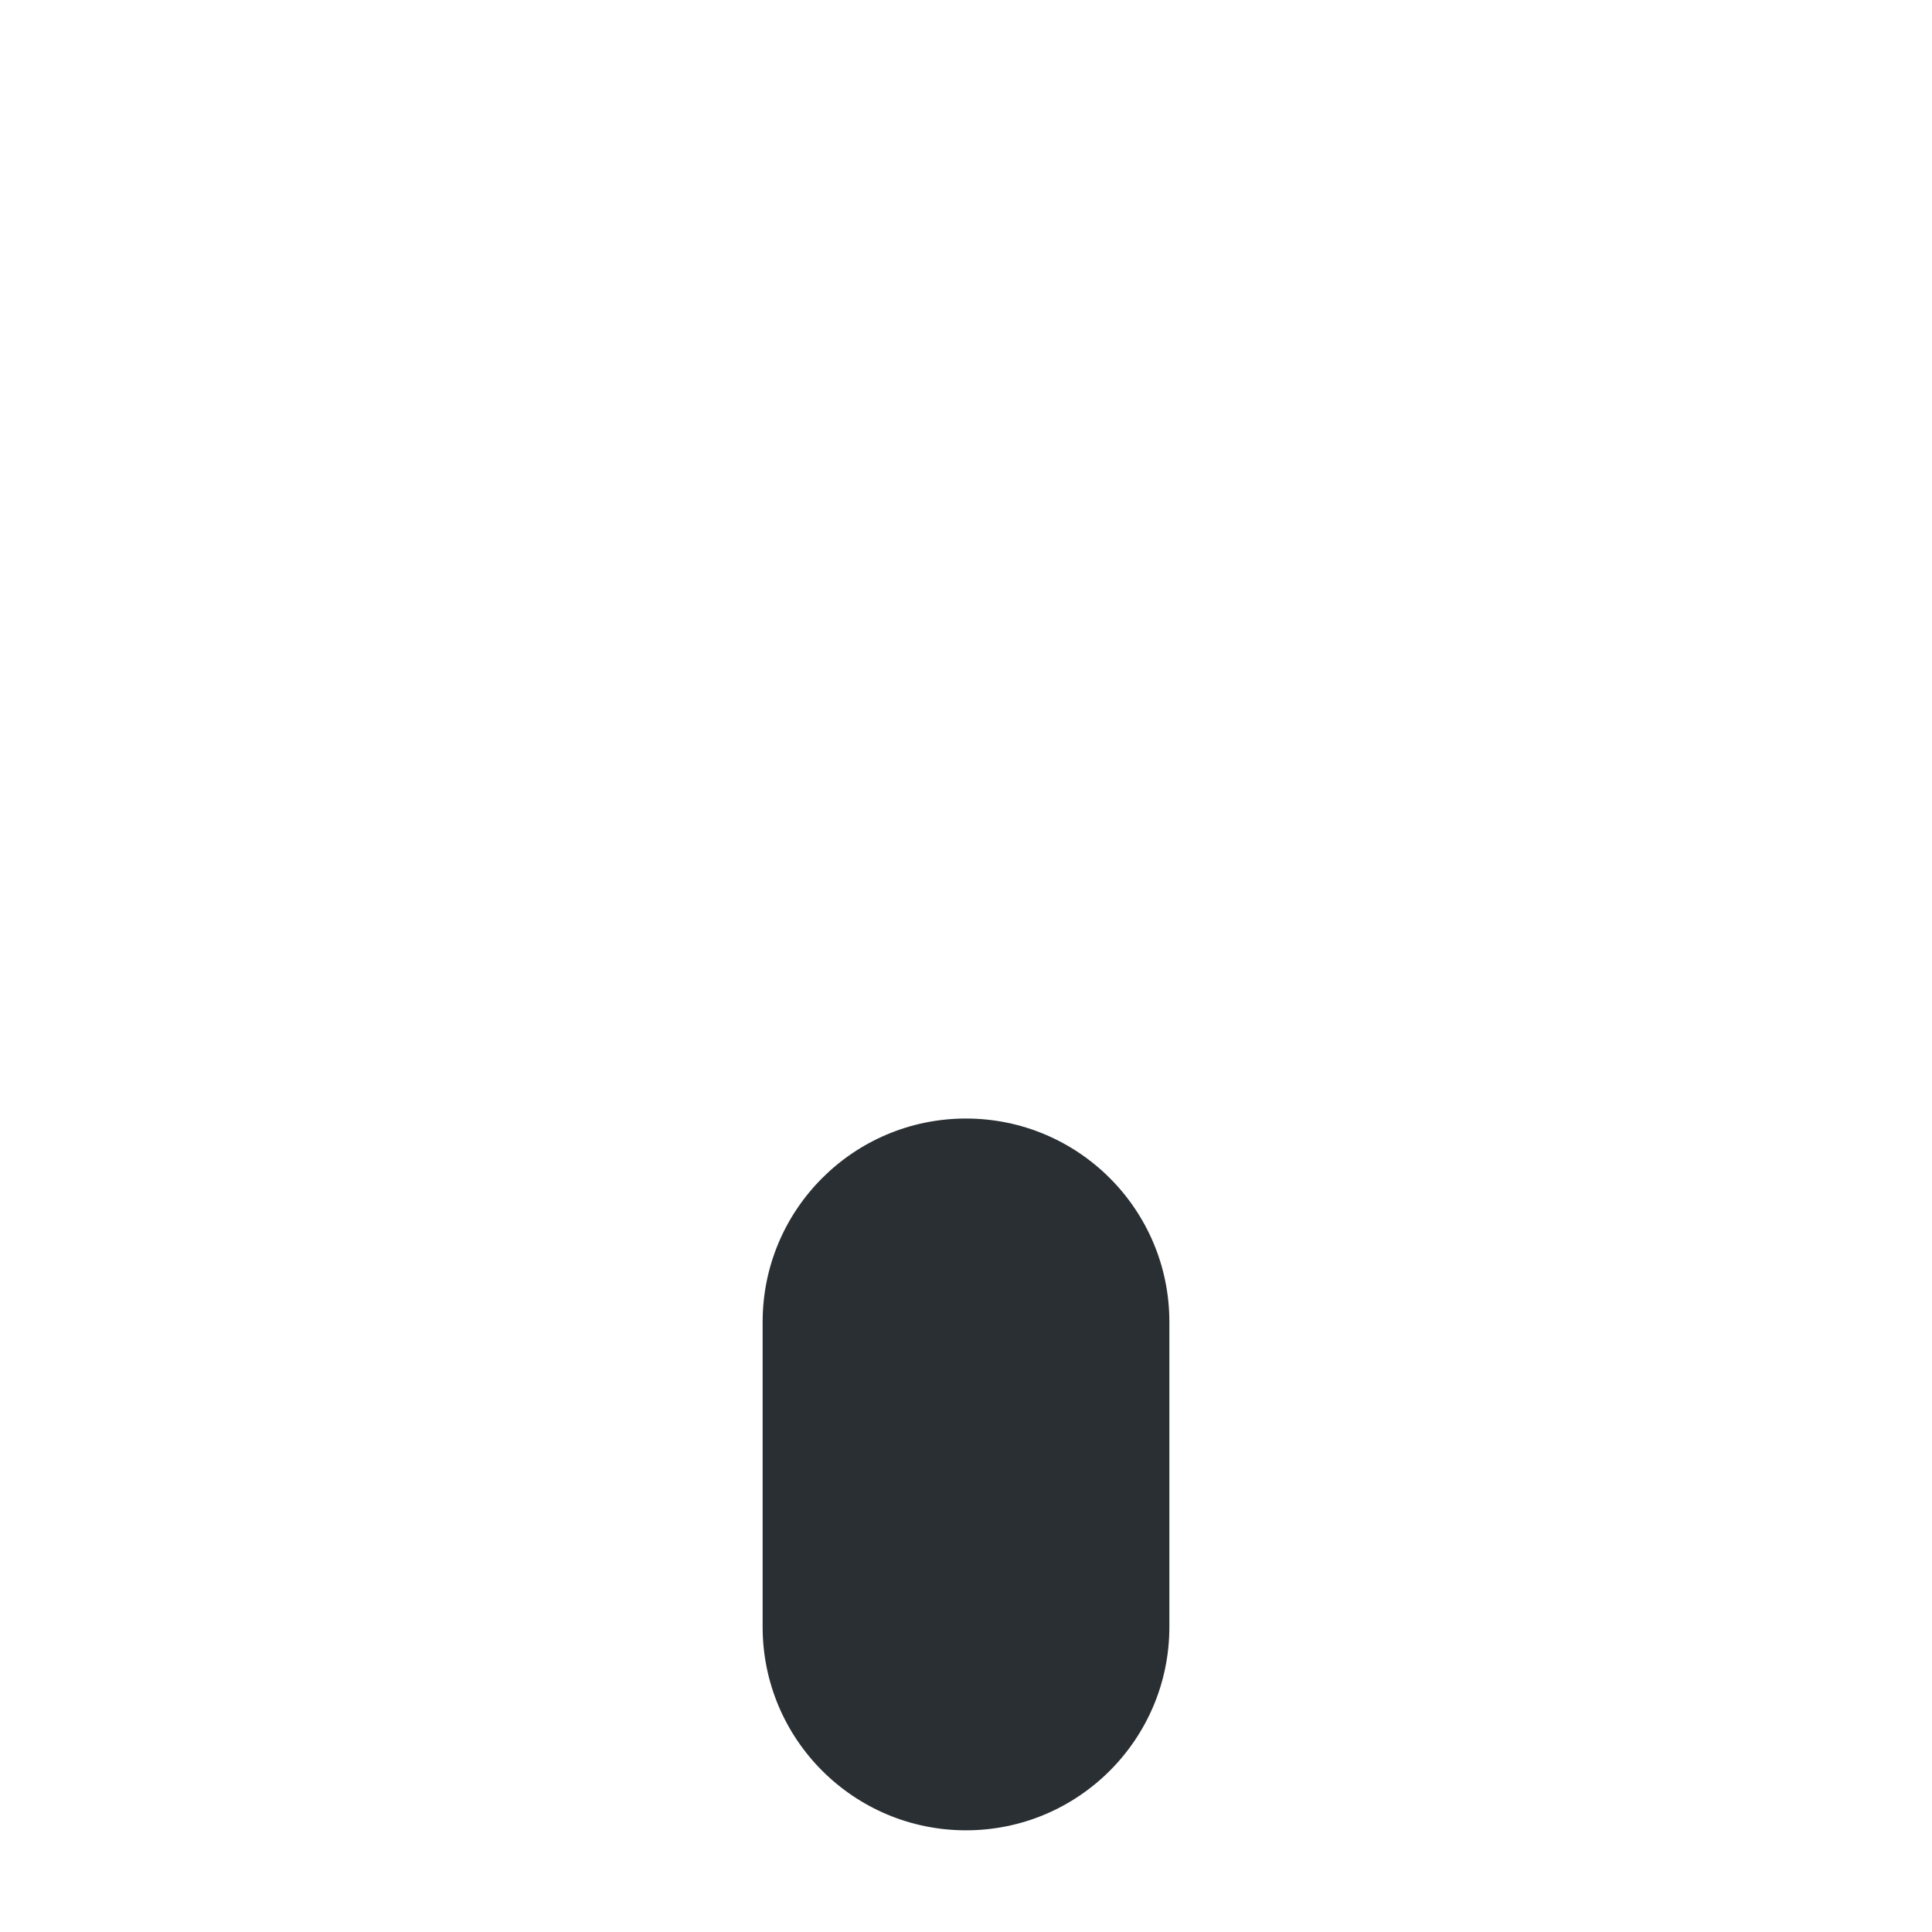 <?xml version="1.0" standalone="no"?><!-- Generator: Gravit.io --><svg xmlns="http://www.w3.org/2000/svg" xmlns:xlink="http://www.w3.org/1999/xlink" style="isolation:isolate" viewBox="0 0 256 256" width="256" height="256"><defs><clipPath id="_clipPath_Rifdw8Rwd82s1gpsP8a2fvAC6CcwenKz"><rect width="256" height="256"/></clipPath></defs><g clip-path="url(#_clipPath_Rifdw8Rwd82s1gpsP8a2fvAC6CcwenKz)"><g id="1f640"><g id="g12"><clipPath id="_clipPath_4WsYr1sq2TEA3PBbLLoC3DiFlGQ721ub"><path d=" M 0 0 L 256 0 L 256 256 L 0 256 L 0 0 Z " fill="rgb(255,255,255)"/></clipPath><g clip-path="url(#_clipPath_4WsYr1sq2TEA3PBbLLoC3DiFlGQ721ub)"><g id="g14"><g id="g24"><path d=" M 128 148.211 C 113.118 148.211 101.053 160.276 101.053 175.158 L 101.053 215.579 C 101.053 230.461 113.118 242.526 128 242.526 C 142.882 242.526 154.947 230.461 154.947 215.579 L 154.947 175.158 C 154.947 160.276 142.882 148.211 128 148.211 Z " fill="rgb(41,47,51)"/></g></g></g></g></g></g></svg>